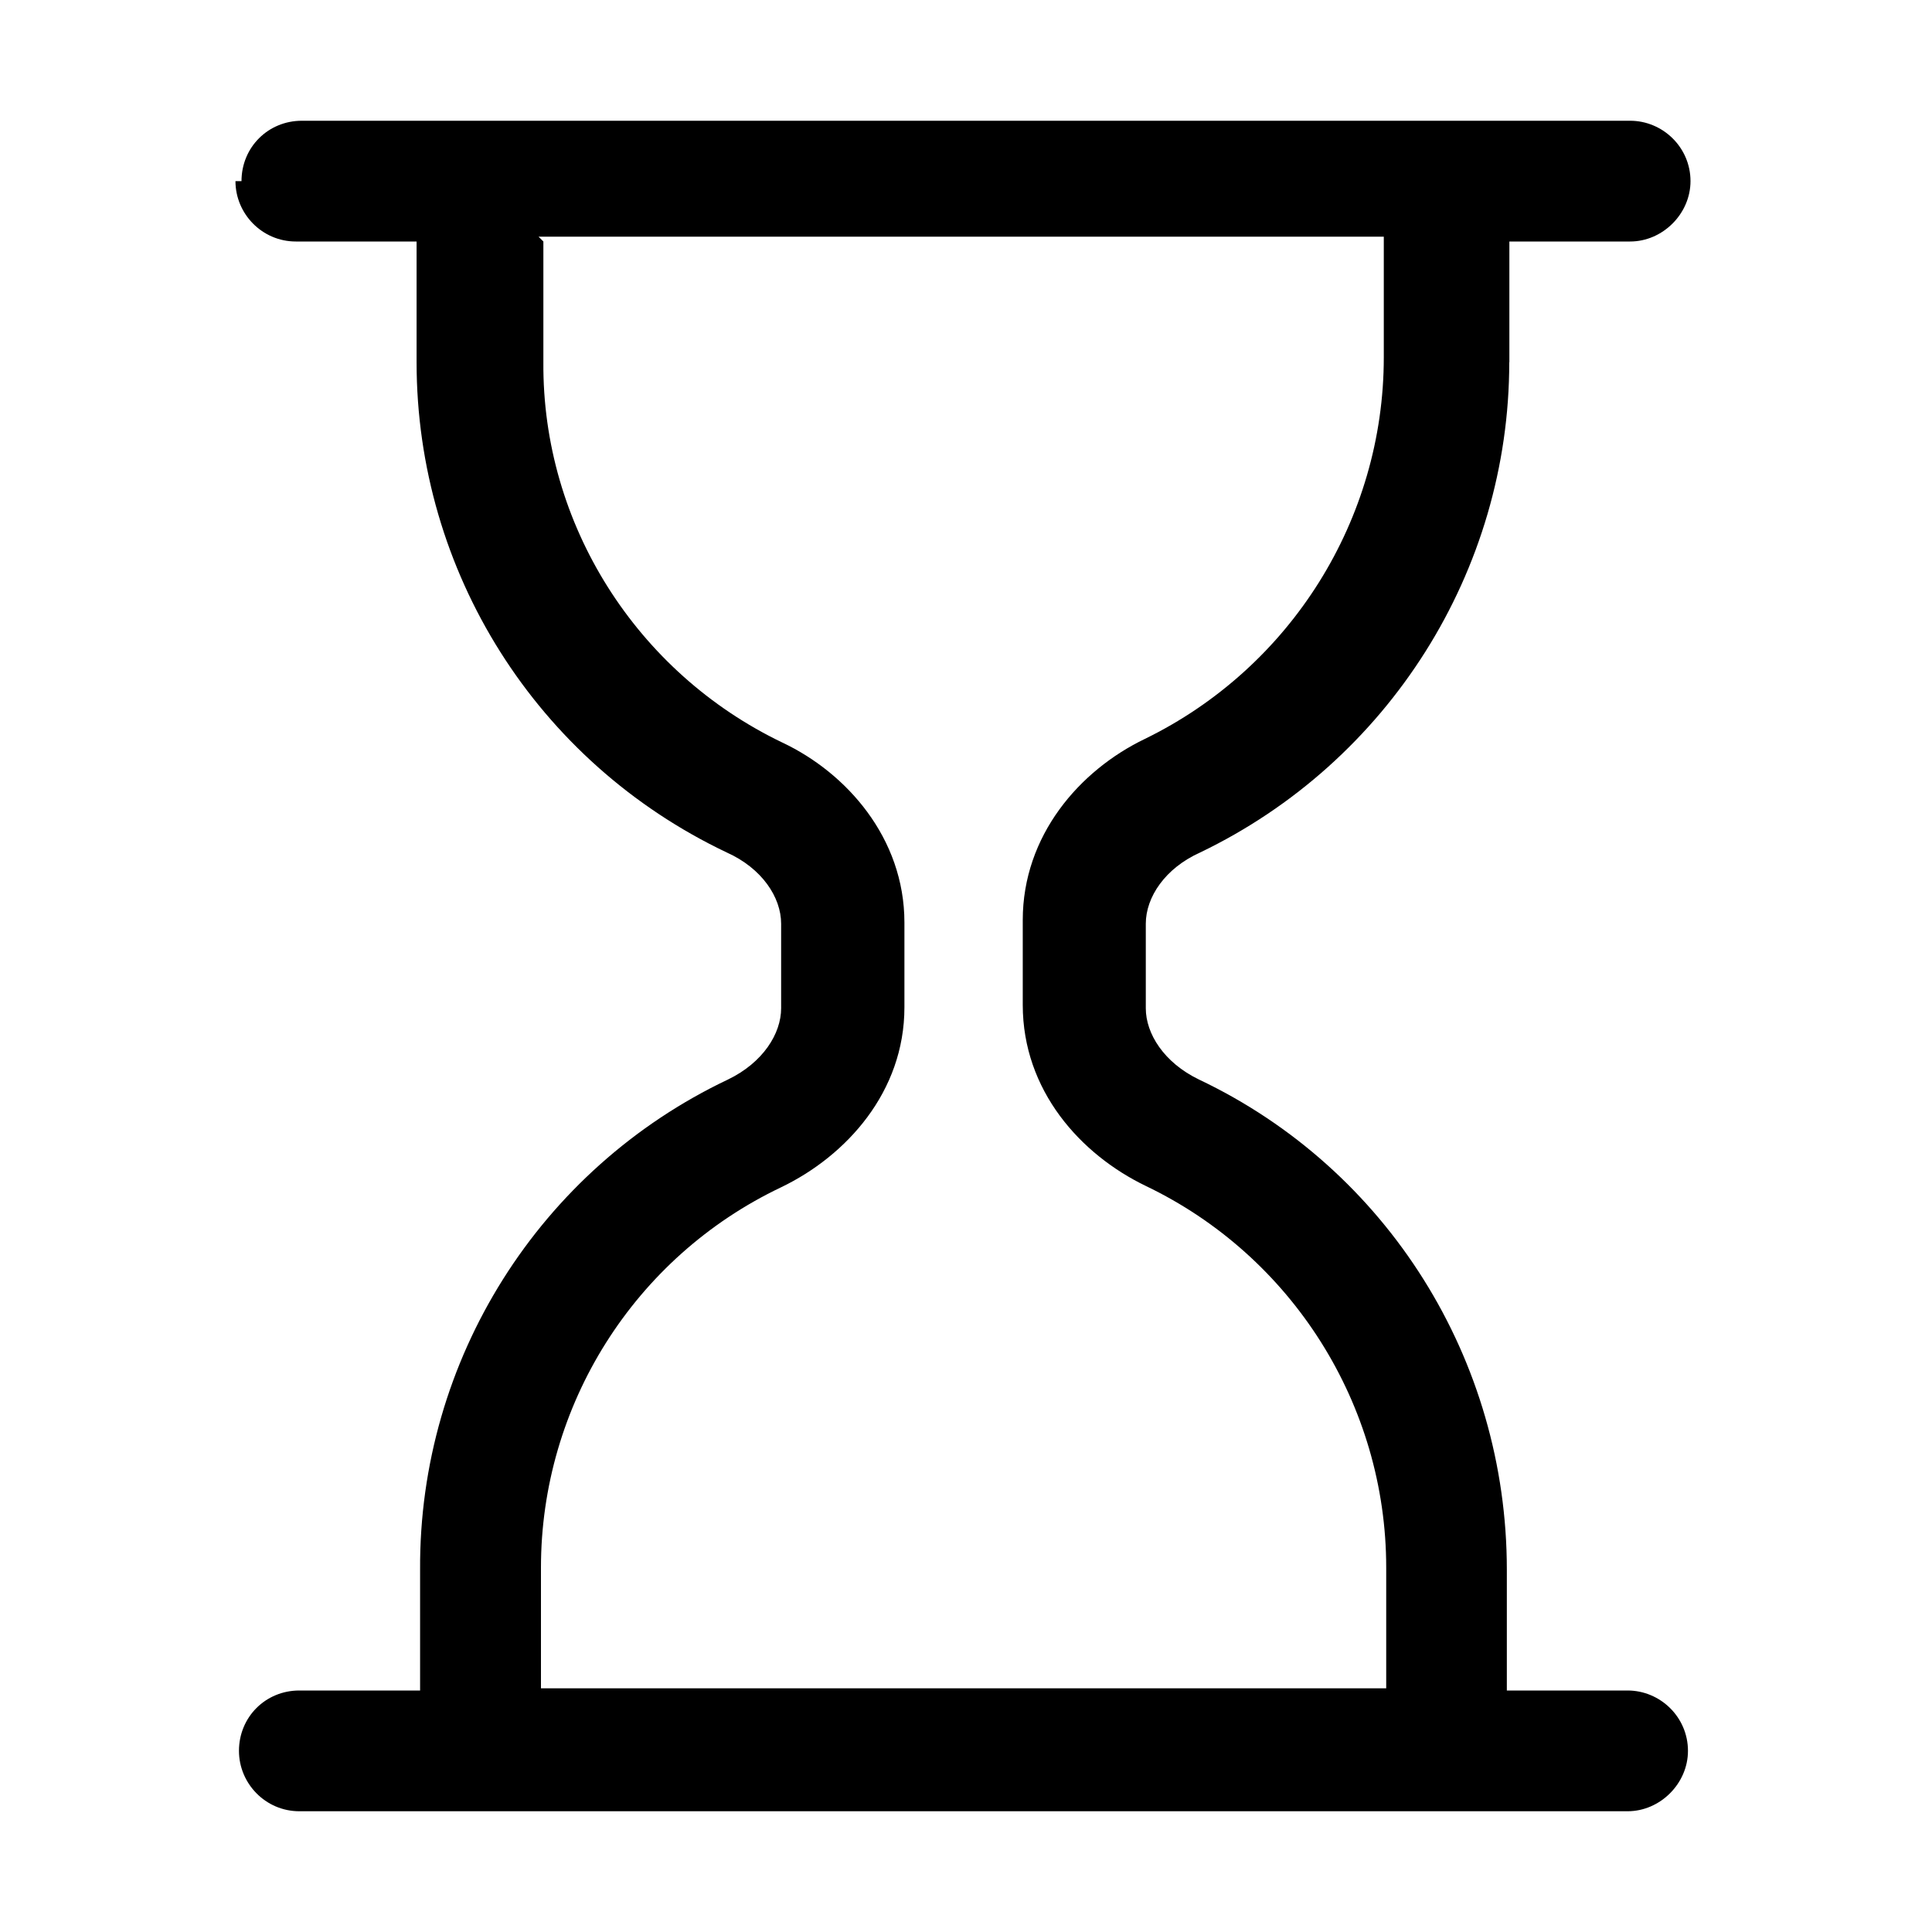 <svg viewBox="0 0 16 16" xmlns="http://www.w3.org/2000/svg"><path d="M2 1.5v0c0-.28.22-.5.5-.5h11v0c.27 0 .5.22.5.5 0 .27-.23.5-.5.5h-1v1h-.001c0 1.73-1 3.31-2.56 4.06 -.29.13-.45.37-.45.59v.7c0 .21.15.45.44.59v0c1.56.74 2.55 2.32 2.55 4.06v1h1v0c.27 0 .5.22.5.5 0 .27-.23.5-.5.5h-11v0c-.28 0-.5-.23-.5-.5 0-.28.22-.5.5-.5h1v-1h0c-.01-1.74.99-3.32 2.55-4.06 .29-.14.44-.38.44-.59v-.7c0-.22-.16-.46-.45-.59v0C4.44 6.31 3.45 4.73 3.45 3V2h-1v0c-.28 0-.5-.23-.5-.5Zm2.5.5v1 0c-.01 1.34.77 2.57 1.98 3.15 .53.25 1.01.79 1.01 1.49v.702c0 .7-.48 1.23-1.02 1.49v0c-1.22.58-1.99 1.81-1.99 3.15v1h7v-1 0c0-1.35-.78-2.58-1.99-3.16 -.54-.26-1.02-.79-1.02-1.5V7.62c0-.7.47-1.24 1.01-1.5v0c1.21-.59 1.98-1.82 1.98-3.16v-1h-7Z"/></svg>